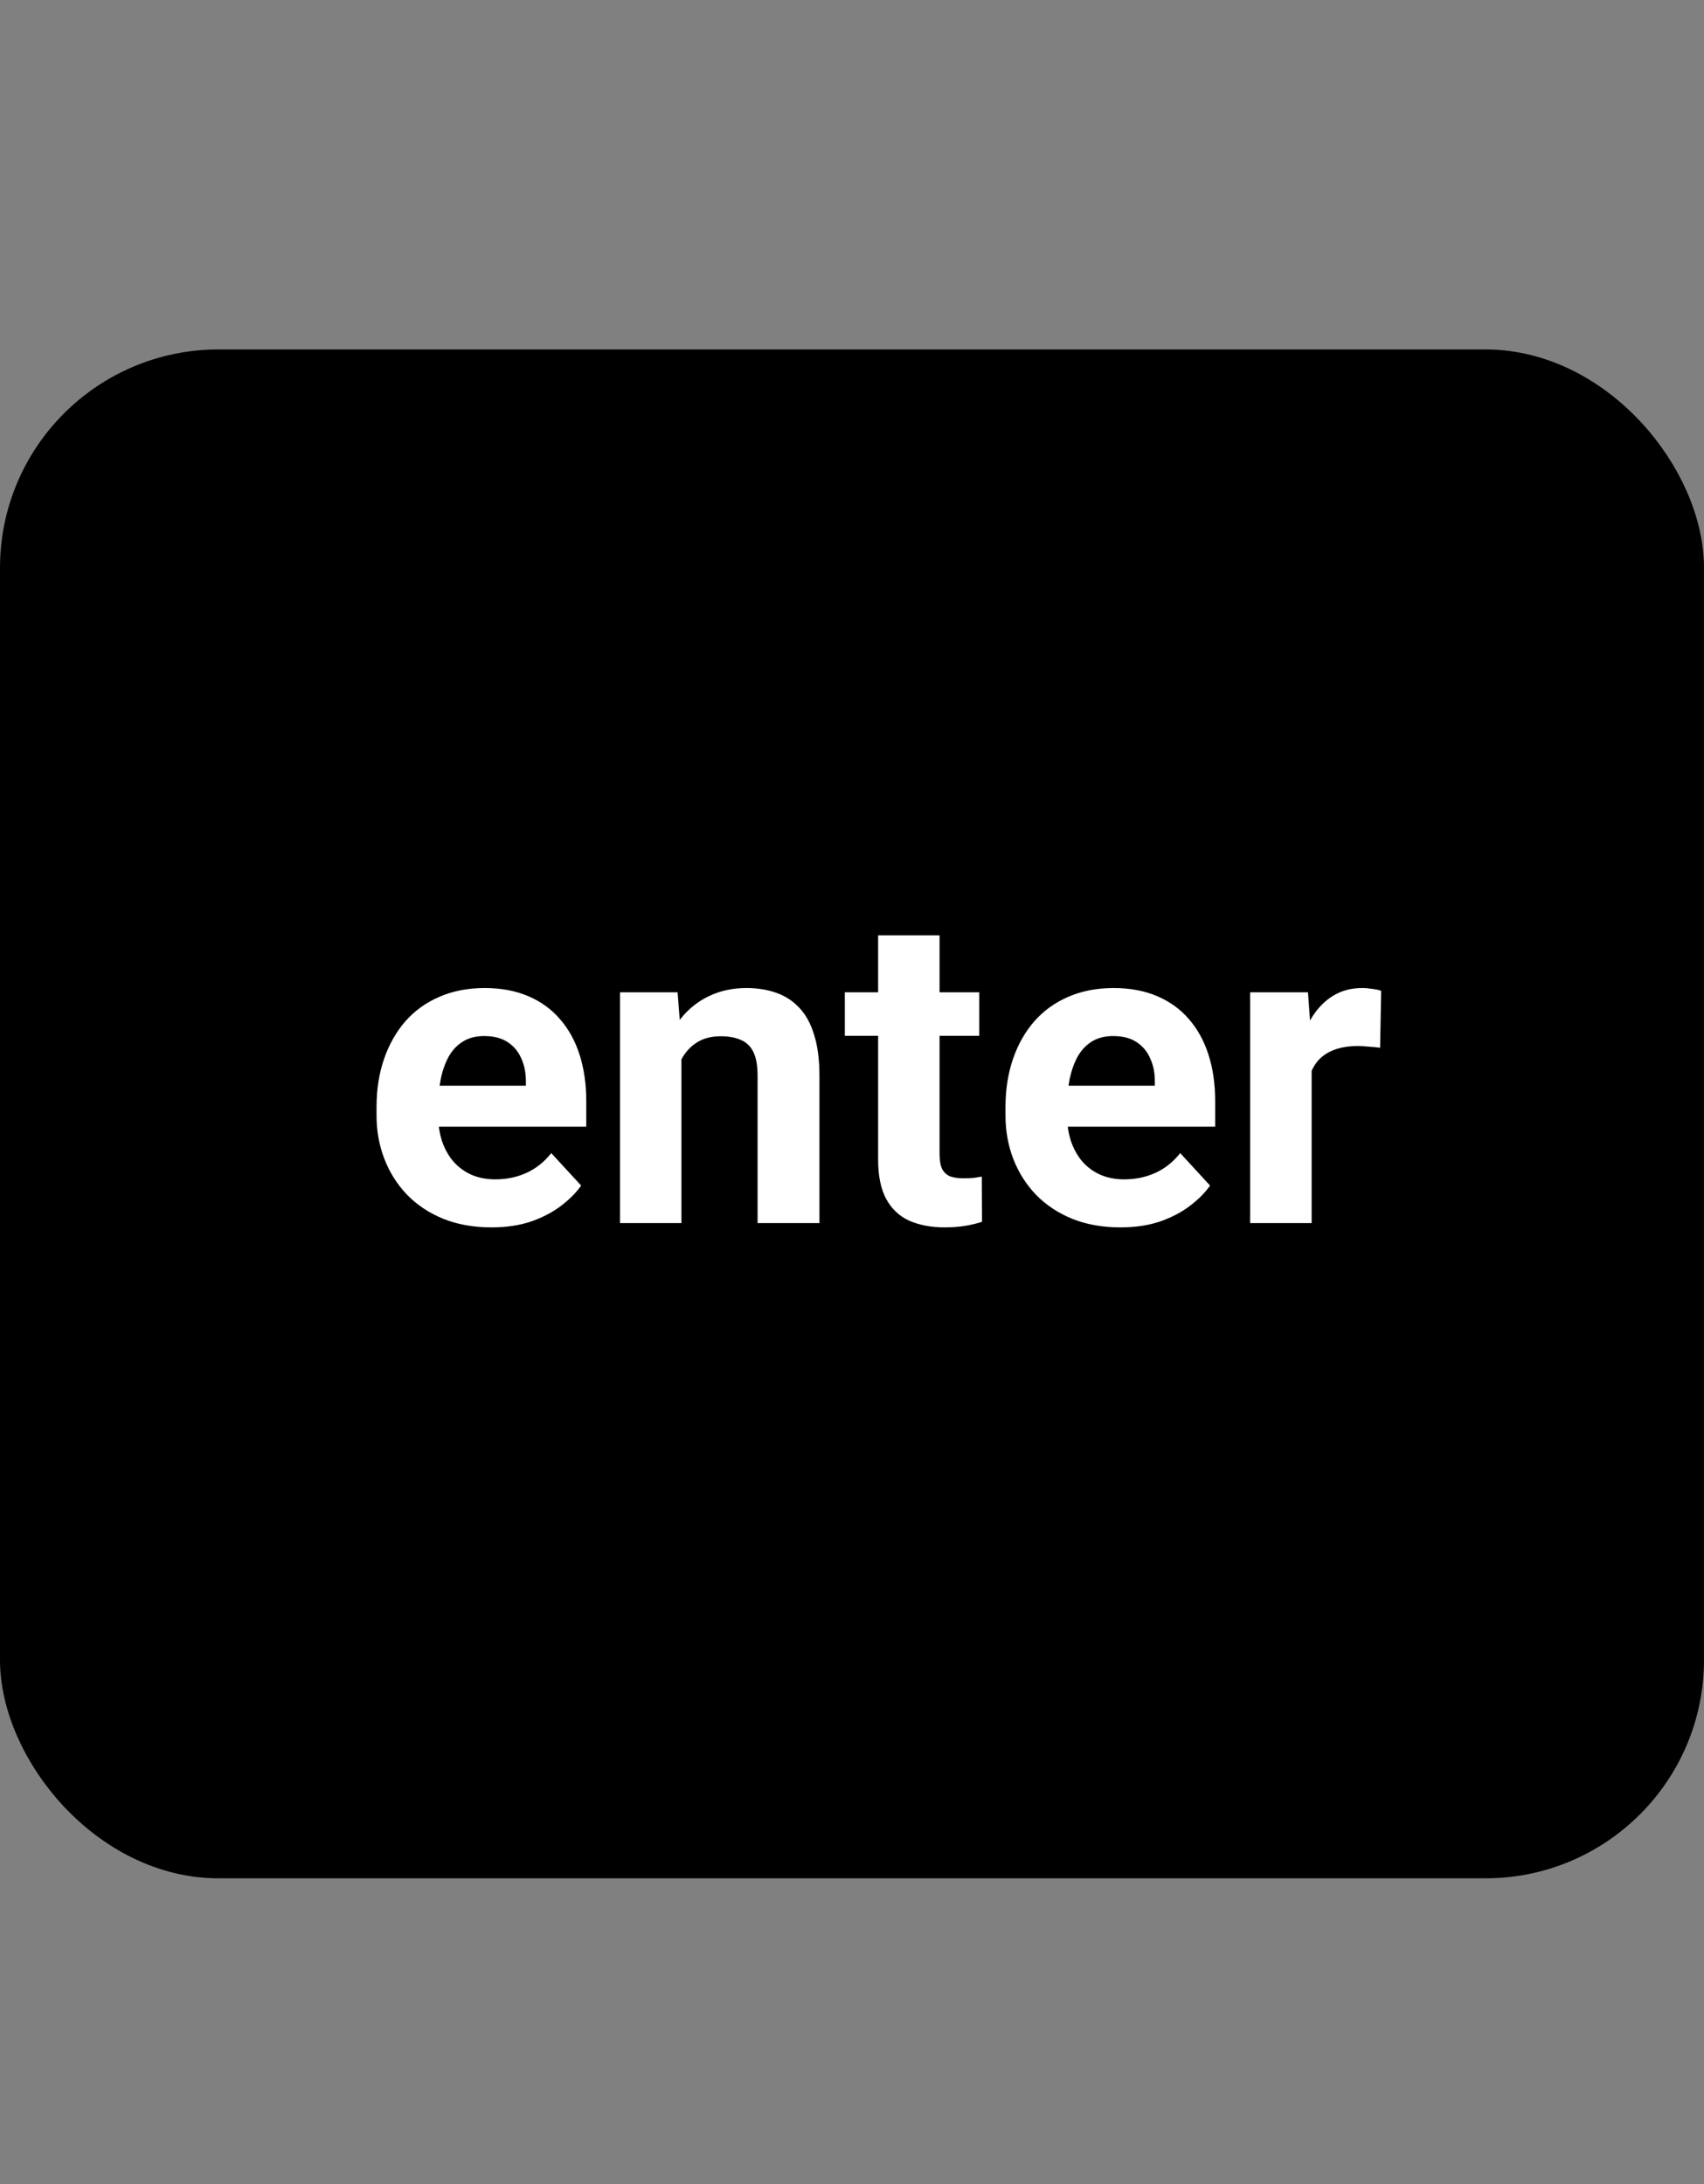 <svg width="39" height="50" viewBox="0 0 39 50" fill="none" xmlns="http://www.w3.org/2000/svg">
<rect x="0" y="0" width="39" height="50" fill="#808080" stroke="none"/>
<rect x="0.5" y="8.5" width="38" height="34" rx="4.5" fill="black" stroke="black"/>
<path d="M11.25 28.098C10.84 28.098 10.472 28.033 10.146 27.902C9.821 27.769 9.544 27.585 9.316 27.351C9.092 27.116 8.919 26.844 8.799 26.535C8.678 26.223 8.618 25.891 8.618 25.539V25.344C8.618 24.943 8.675 24.577 8.789 24.245C8.903 23.913 9.066 23.625 9.277 23.381C9.492 23.137 9.753 22.95 10.059 22.819C10.365 22.686 10.71 22.619 11.094 22.619C11.468 22.619 11.8 22.681 12.09 22.805C12.38 22.928 12.622 23.104 12.817 23.332C13.016 23.56 13.166 23.833 13.267 24.152C13.367 24.468 13.418 24.82 13.418 25.207V25.793H9.219V24.855H12.036V24.748C12.036 24.553 12 24.379 11.929 24.226C11.86 24.069 11.756 23.946 11.616 23.855C11.476 23.763 11.297 23.718 11.079 23.718C10.894 23.718 10.734 23.759 10.601 23.84C10.467 23.921 10.358 24.035 10.273 24.182C10.192 24.328 10.13 24.501 10.088 24.699C10.049 24.895 10.029 25.109 10.029 25.344V25.539C10.029 25.751 10.059 25.946 10.117 26.125C10.179 26.304 10.265 26.459 10.376 26.589C10.49 26.719 10.627 26.82 10.786 26.892C10.949 26.963 11.133 26.999 11.338 26.999C11.592 26.999 11.828 26.95 12.046 26.852C12.267 26.752 12.458 26.6 12.617 26.398L13.301 27.141C13.19 27.3 13.039 27.453 12.847 27.6C12.658 27.746 12.43 27.866 12.163 27.961C11.896 28.052 11.592 28.098 11.25 28.098ZM15.596 23.845V28H14.19V22.717H15.508L15.596 23.845ZM15.391 25.173H15.01C15.01 24.782 15.06 24.431 15.161 24.118C15.262 23.802 15.404 23.534 15.586 23.312C15.768 23.088 15.985 22.917 16.235 22.8C16.489 22.679 16.773 22.619 17.085 22.619C17.332 22.619 17.559 22.655 17.764 22.727C17.969 22.798 18.145 22.912 18.291 23.068C18.441 23.225 18.555 23.431 18.633 23.689C18.714 23.946 18.755 24.26 18.755 24.631V28H17.339V24.626C17.339 24.392 17.306 24.209 17.241 24.079C17.176 23.949 17.08 23.858 16.953 23.806C16.829 23.75 16.676 23.723 16.494 23.723C16.305 23.723 16.141 23.76 16.001 23.835C15.864 23.91 15.75 24.014 15.659 24.148C15.571 24.278 15.505 24.431 15.459 24.606C15.413 24.782 15.391 24.971 15.391 25.173ZM22.412 22.717V23.713H19.336V22.717H22.412ZM20.098 21.413H21.504V26.408C21.504 26.561 21.523 26.678 21.562 26.76C21.605 26.841 21.667 26.898 21.748 26.931C21.829 26.96 21.932 26.975 22.056 26.975C22.144 26.975 22.222 26.971 22.29 26.965C22.362 26.955 22.422 26.945 22.471 26.936L22.476 27.971C22.355 28.01 22.225 28.041 22.085 28.064C21.945 28.086 21.79 28.098 21.621 28.098C21.312 28.098 21.042 28.047 20.811 27.946C20.583 27.842 20.407 27.676 20.283 27.448C20.16 27.22 20.098 26.921 20.098 26.55V21.413ZM25.645 28.098C25.234 28.098 24.866 28.033 24.541 27.902C24.215 27.769 23.939 27.585 23.711 27.351C23.486 27.116 23.314 26.844 23.193 26.535C23.073 26.223 23.013 25.891 23.013 25.539V25.344C23.013 24.943 23.07 24.577 23.184 24.245C23.297 23.913 23.46 23.625 23.672 23.381C23.887 23.137 24.147 22.95 24.453 22.819C24.759 22.686 25.104 22.619 25.488 22.619C25.863 22.619 26.195 22.681 26.484 22.805C26.774 22.928 27.017 23.104 27.212 23.332C27.41 23.56 27.56 23.833 27.661 24.152C27.762 24.468 27.812 24.82 27.812 25.207V25.793H23.613V24.855H26.431V24.748C26.431 24.553 26.395 24.379 26.323 24.226C26.255 24.069 26.151 23.946 26.011 23.855C25.871 23.763 25.692 23.718 25.474 23.718C25.288 23.718 25.129 23.759 24.995 23.84C24.862 23.921 24.753 24.035 24.668 24.182C24.587 24.328 24.525 24.501 24.482 24.699C24.443 24.895 24.424 25.109 24.424 25.344V25.539C24.424 25.751 24.453 25.946 24.512 26.125C24.574 26.304 24.66 26.459 24.77 26.589C24.884 26.719 25.021 26.82 25.181 26.892C25.343 26.963 25.527 26.999 25.732 26.999C25.986 26.999 26.222 26.95 26.44 26.852C26.662 26.752 26.852 26.6 27.012 26.398L27.695 27.141C27.585 27.3 27.433 27.453 27.241 27.6C27.052 27.746 26.825 27.866 26.558 27.961C26.291 28.052 25.986 28.098 25.645 28.098ZM30.02 23.869V28H28.613V22.717H29.936L30.02 23.869ZM31.611 22.683L31.587 23.986C31.519 23.977 31.436 23.968 31.338 23.962C31.244 23.952 31.157 23.947 31.079 23.947C30.881 23.947 30.708 23.973 30.561 24.025C30.418 24.074 30.298 24.148 30.2 24.245C30.106 24.343 30.034 24.462 29.985 24.602C29.94 24.741 29.914 24.901 29.907 25.08L29.624 24.992C29.624 24.65 29.658 24.336 29.727 24.05C29.795 23.76 29.894 23.508 30.024 23.293C30.158 23.078 30.321 22.912 30.513 22.795C30.705 22.678 30.924 22.619 31.172 22.619C31.25 22.619 31.33 22.626 31.411 22.639C31.492 22.648 31.559 22.663 31.611 22.683Z" fill="white"/>
</svg>

